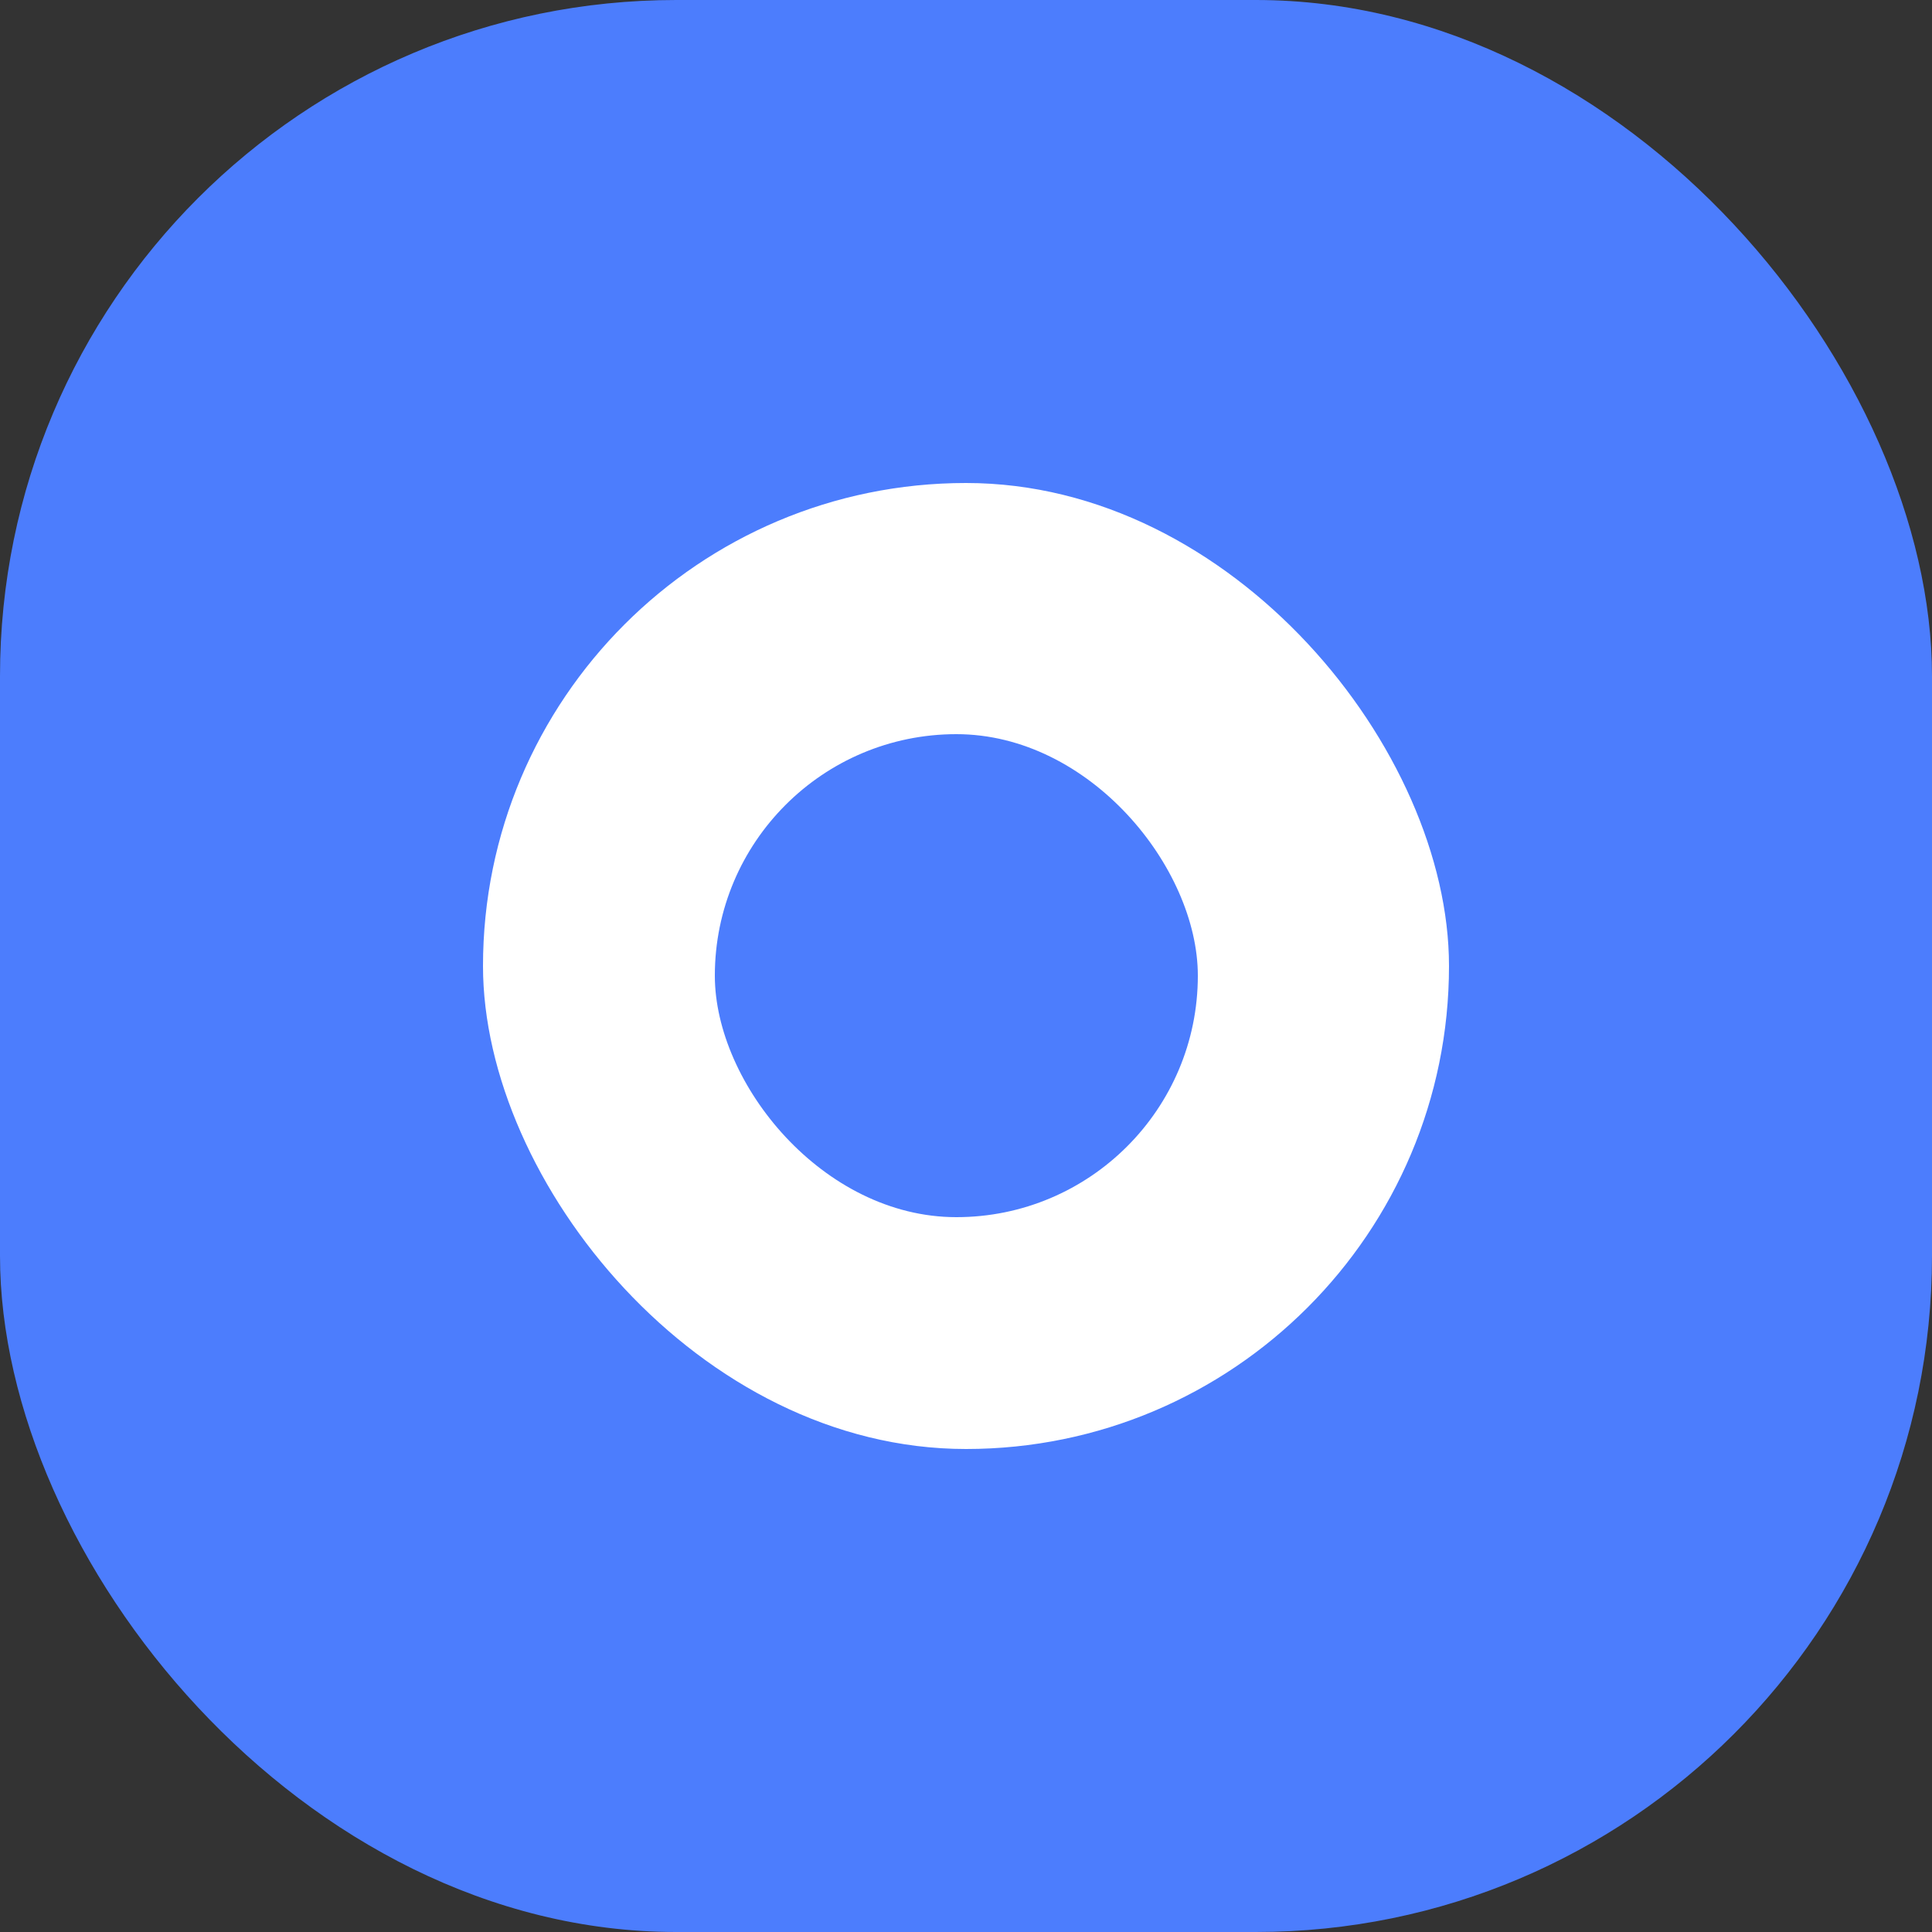 <svg width="100" height="100" viewBox="0 0 100 100" fill="none" xmlns="http://www.w3.org/2000/svg">
<rect x="0" y="0" width="100" height="100" fill="#333333" stroke="none"/>
<rect width="100" height="100" rx="35" fill="#4C7DFD"/>
<rect x="25" y="25" width="50" height="50" rx="25" fill="white"/>
<rect x="37" y="38" width="25" height="25" rx="12.5" fill="#4C7DFD"/>
</svg>
